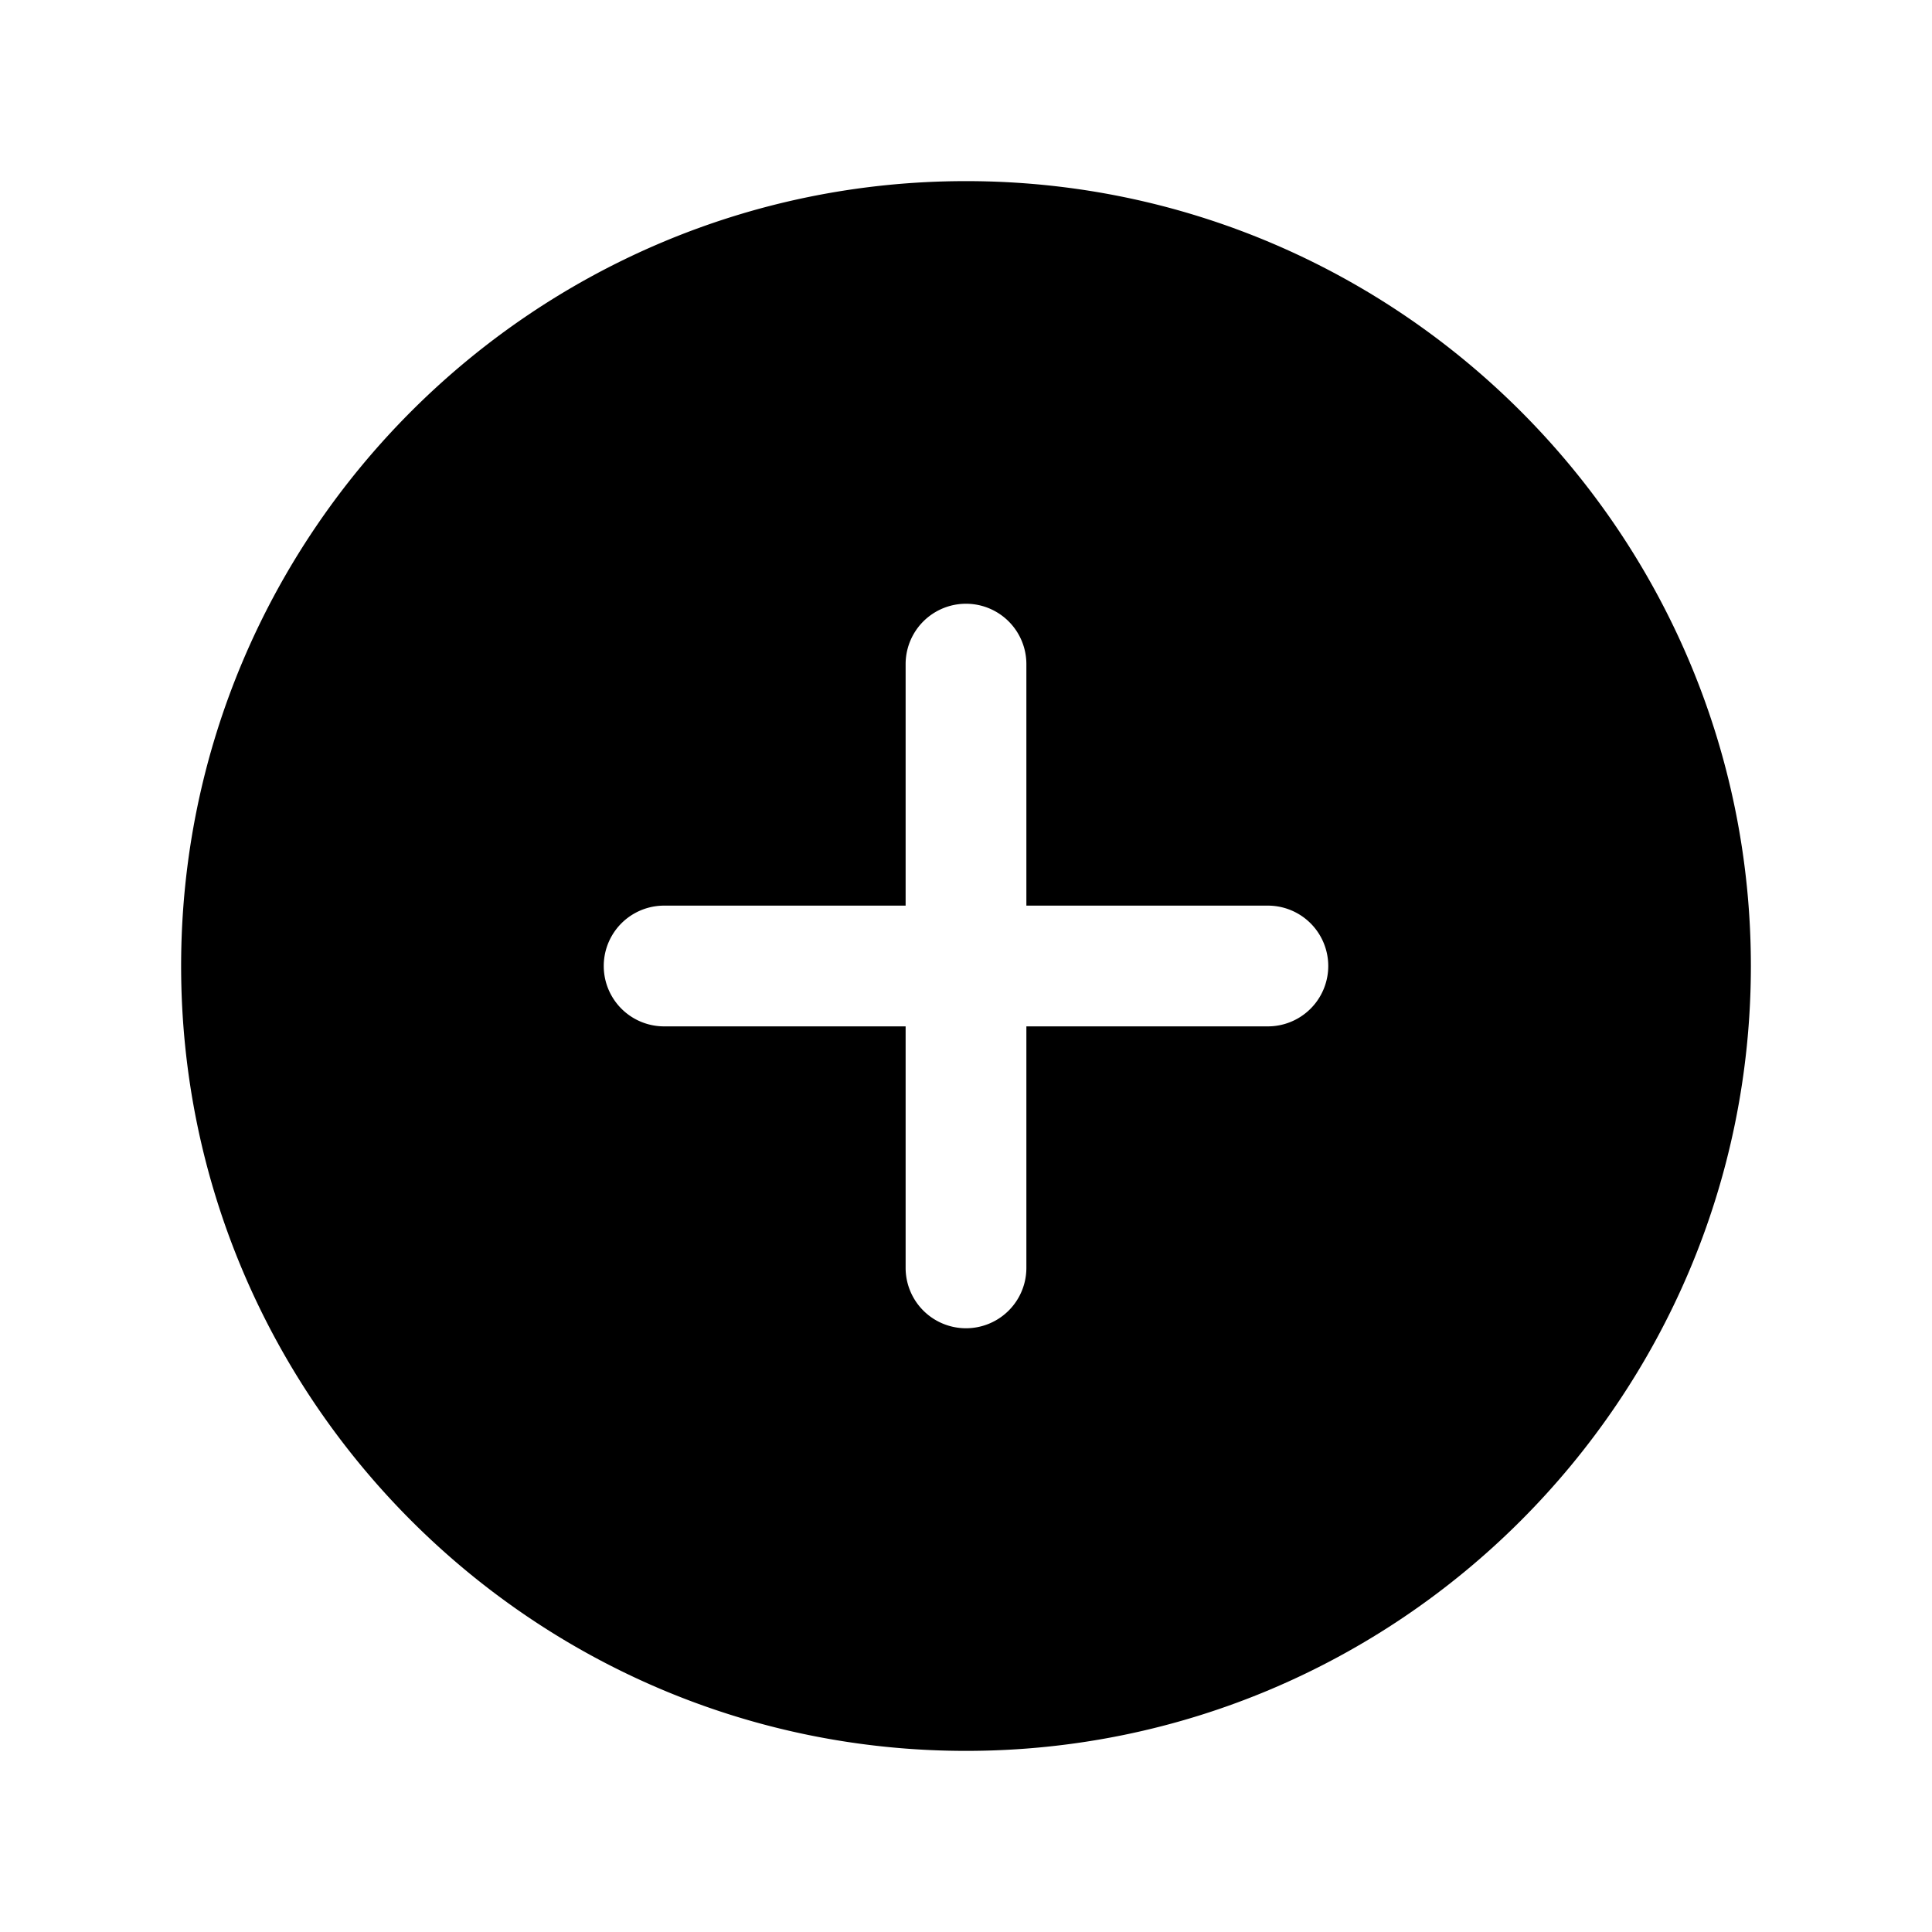 <svg fill="currentColor" viewBox="0 0 24 24" xmlns="http://www.w3.org/2000/svg">
  <path d="M12 2.25c-5.376 0-9.75 4.374-9.75 9.75s4.374 9.75 9.75 9.75 9.75-4.374 9.75-9.75S17.376 2.25 12 2.25Zm3.75 10.5h-3v3a.75.75 0 1 1-1.5 0v-3h-3a.75.75 0 1 1 0-1.5h3v-3a.75.75 0 1 1 1.5 0v3h3a.75.75 0 1 1 0 1.5Z"></path>
</svg>